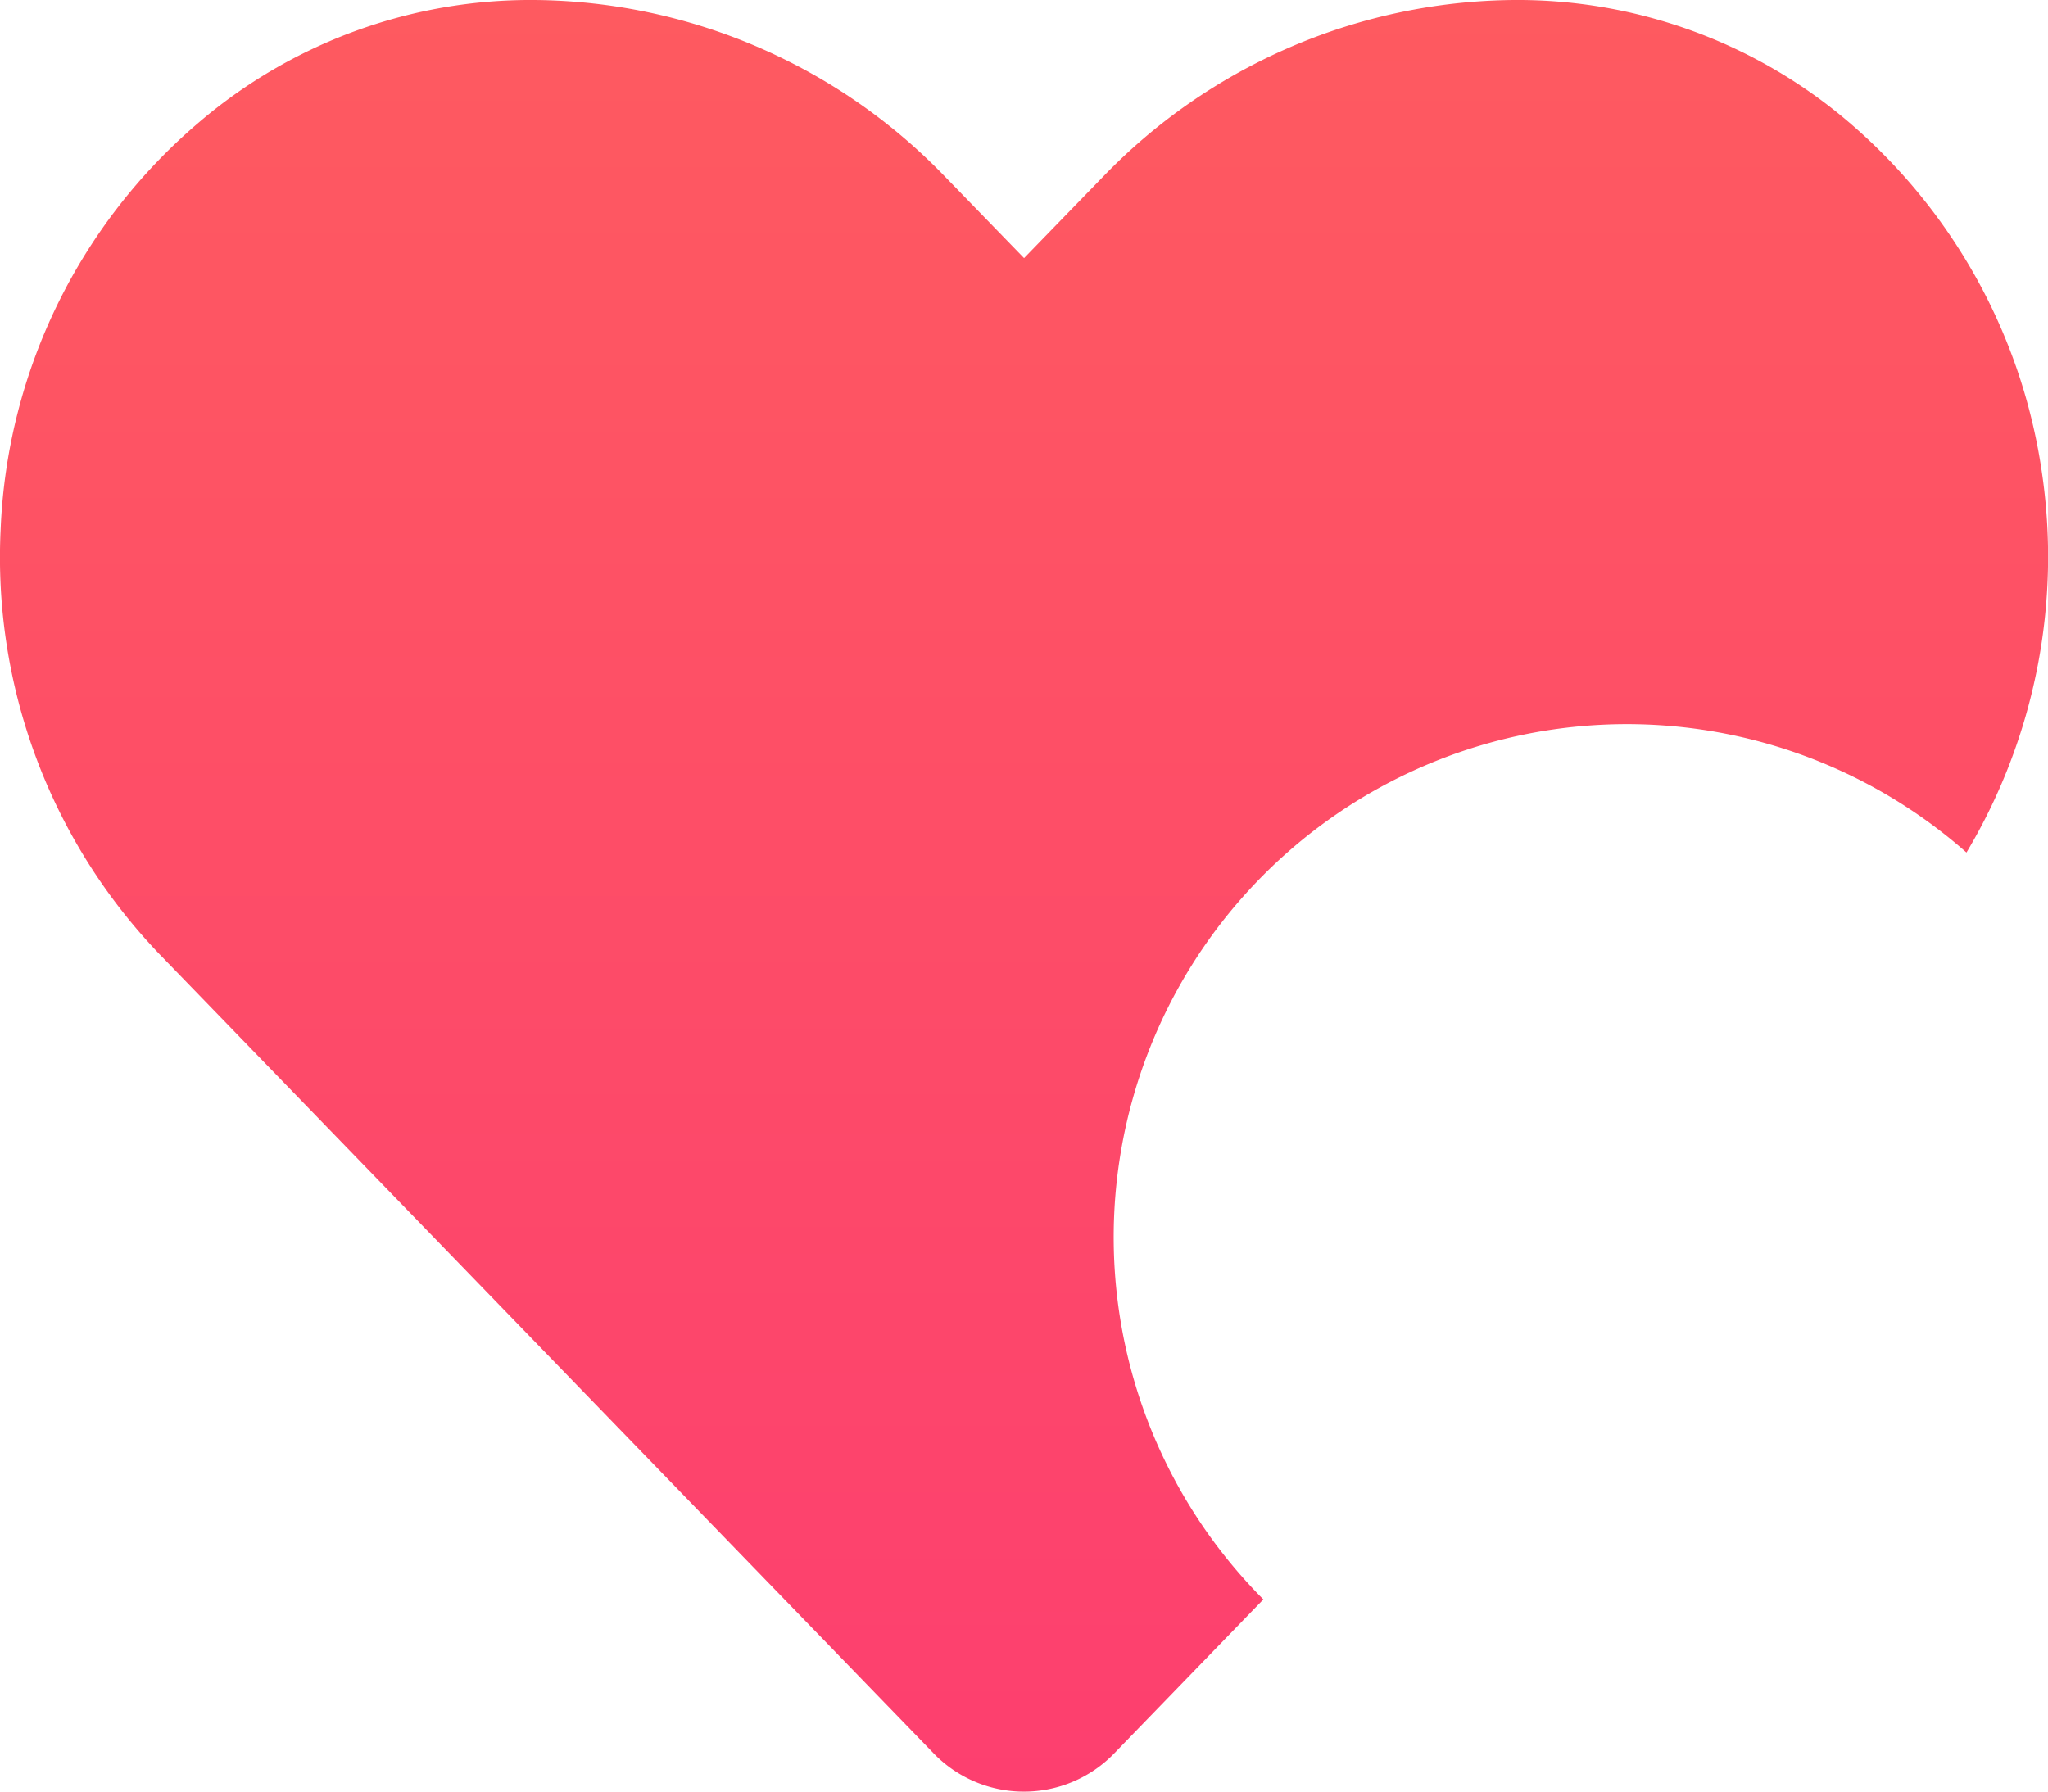 <svg xmlns="http://www.w3.org/2000/svg" xmlns:xlink="http://www.w3.org/1999/xlink" width="33.788" height="29.565" viewBox="0 0 33.788 29.565">
  <defs>
    <linearGradient id="linear-gradient" x1="0.5" x2="0.5" y2="1" gradientUnits="objectBoundingBox">
      <stop offset="0" stop-color="#fe5a60"/>
      <stop offset="1" stop-color="#fd3f6f"/>
    </linearGradient>
  </defs>
  <path id="Subtraction_6" data-name="Subtraction 6" d="M16.891,29.565a2.068,2.068,0,0,1-1.495-.639L2.627,15.741A9.463,9.463,0,0,1,.011,8.728,9.307,9.307,0,0,1,3.28,2.021,8.418,8.418,0,0,1,8.815,0a9.506,9.506,0,0,1,6.78,2.919l1.3,1.34,1.3-1.34A9.52,9.52,0,0,1,24.976,0a8.415,8.415,0,0,1,5.532,2.021A9.364,9.364,0,0,1,33.682,7.76a9.521,9.521,0,0,1-1.239,6.308,8.467,8.467,0,0,0-11.6,12.325l-2.454,2.534A2.068,2.068,0,0,1,16.891,29.565Z" transform="translate(0 0)" fill="url(#linear-gradient)"/>
</svg>
